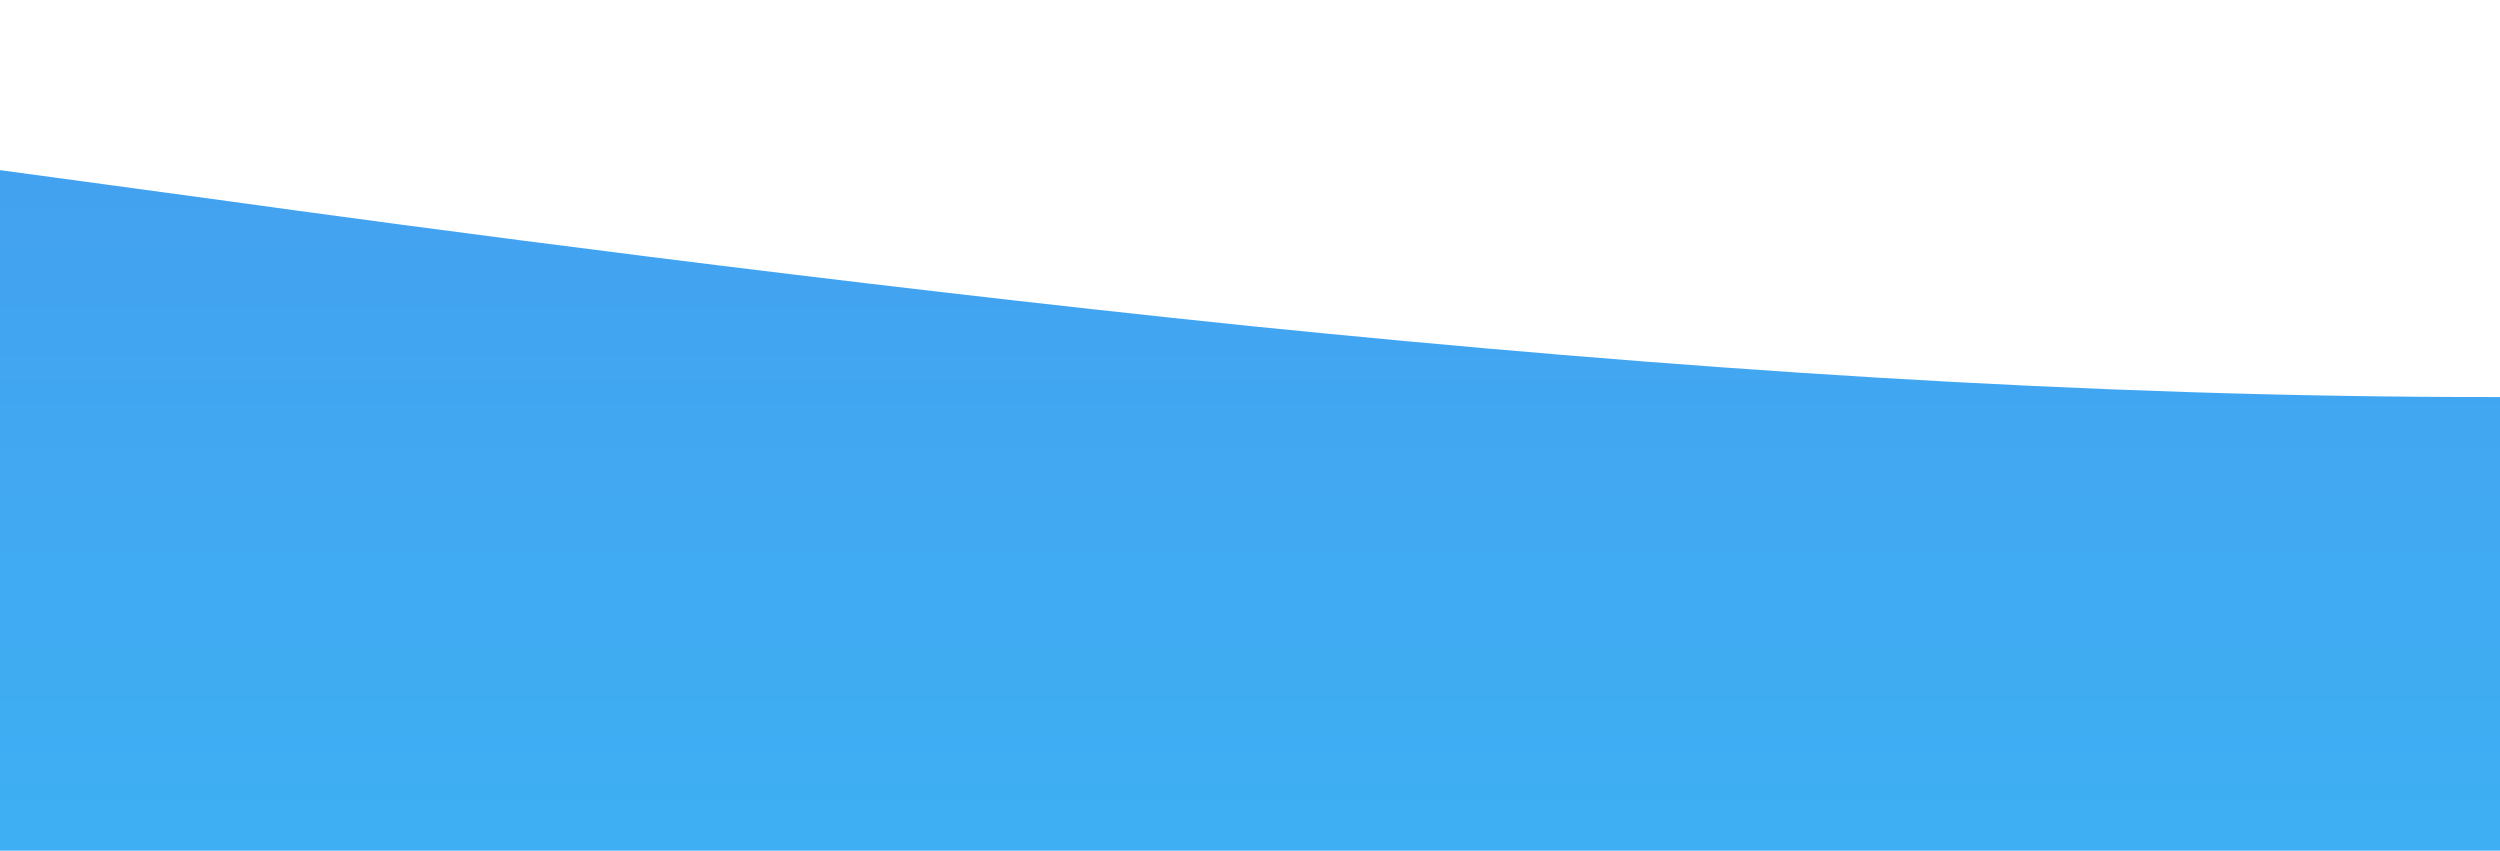 <svg id="wave" style="transform:rotate(0deg); transition: 0.3s" viewBox="0 0 1440 490" version="1.1" xmlns="http://www.w3.org/2000/svg"><defs><linearGradient id="sw-gradient-0" x1="0" x2="0" y1="1" y2="0"><stop stop-color="rgba(62, 175.556, 243, 1)" offset="0%"></stop><stop stop-color="rgba(68.335, 158.265, 239.383, 1)" offset="100%"></stop></linearGradient></defs><path style="transform:translate(0, 0px); opacity:1" fill="url(#sw-gradient-0)" d="M0,98L120,114.3C240,131,480,163,720,187.8C960,212,1200,229,1440,228.7C1680,229,1920,212,2160,187.8C2400,163,2640,131,2880,114.3C3120,98,3360,98,3600,106.2C3840,114,4080,131,4320,114.3C4560,98,4800,49,5040,73.5C5280,98,5520,196,5760,220.5C6000,245,6240,196,6480,179.7C6720,163,6960,180,7200,155.2C7440,131,7680,65,7920,106.2C8160,147,8400,294,8640,334.8C8880,376,9120,310,9360,269.5C9600,229,9840,212,10080,196C10320,180,10560,163,10800,187.8C11040,212,11280,278,11520,253.2C11760,229,12000,114,12240,81.7C12480,49,12720,98,12960,171.5C13200,245,13440,343,13680,359.3C13920,376,14160,310,14400,285.8C14640,261,14880,278,15120,261.3C15360,245,15600,196,15840,171.5C16080,147,16320,147,16560,122.5C16800,98,17040,49,17160,24.5L17280,0L17280,490L17160,490C17040,490,16800,490,16560,490C16320,490,16080,490,15840,490C15600,490,15360,490,15120,490C14880,490,14640,490,14400,490C14160,490,13920,490,13680,490C13440,490,13200,490,12960,490C12720,490,12480,490,12240,490C12000,490,11760,490,11520,490C11280,490,11040,490,10800,490C10560,490,10320,490,10080,490C9840,490,9600,490,9360,490C9120,490,8880,490,8640,490C8400,490,8160,490,7920,490C7680,490,7440,490,7200,490C6960,490,6720,490,6480,490C6240,490,6000,490,5760,490C5520,490,5280,490,5040,490C4800,490,4560,490,4320,490C4080,490,3840,490,3600,490C3360,490,3120,490,2880,490C2640,490,2400,490,2160,490C1920,490,1680,490,1440,490C1200,490,960,490,720,490C480,490,240,490,120,490L0,490Z"></path></svg>